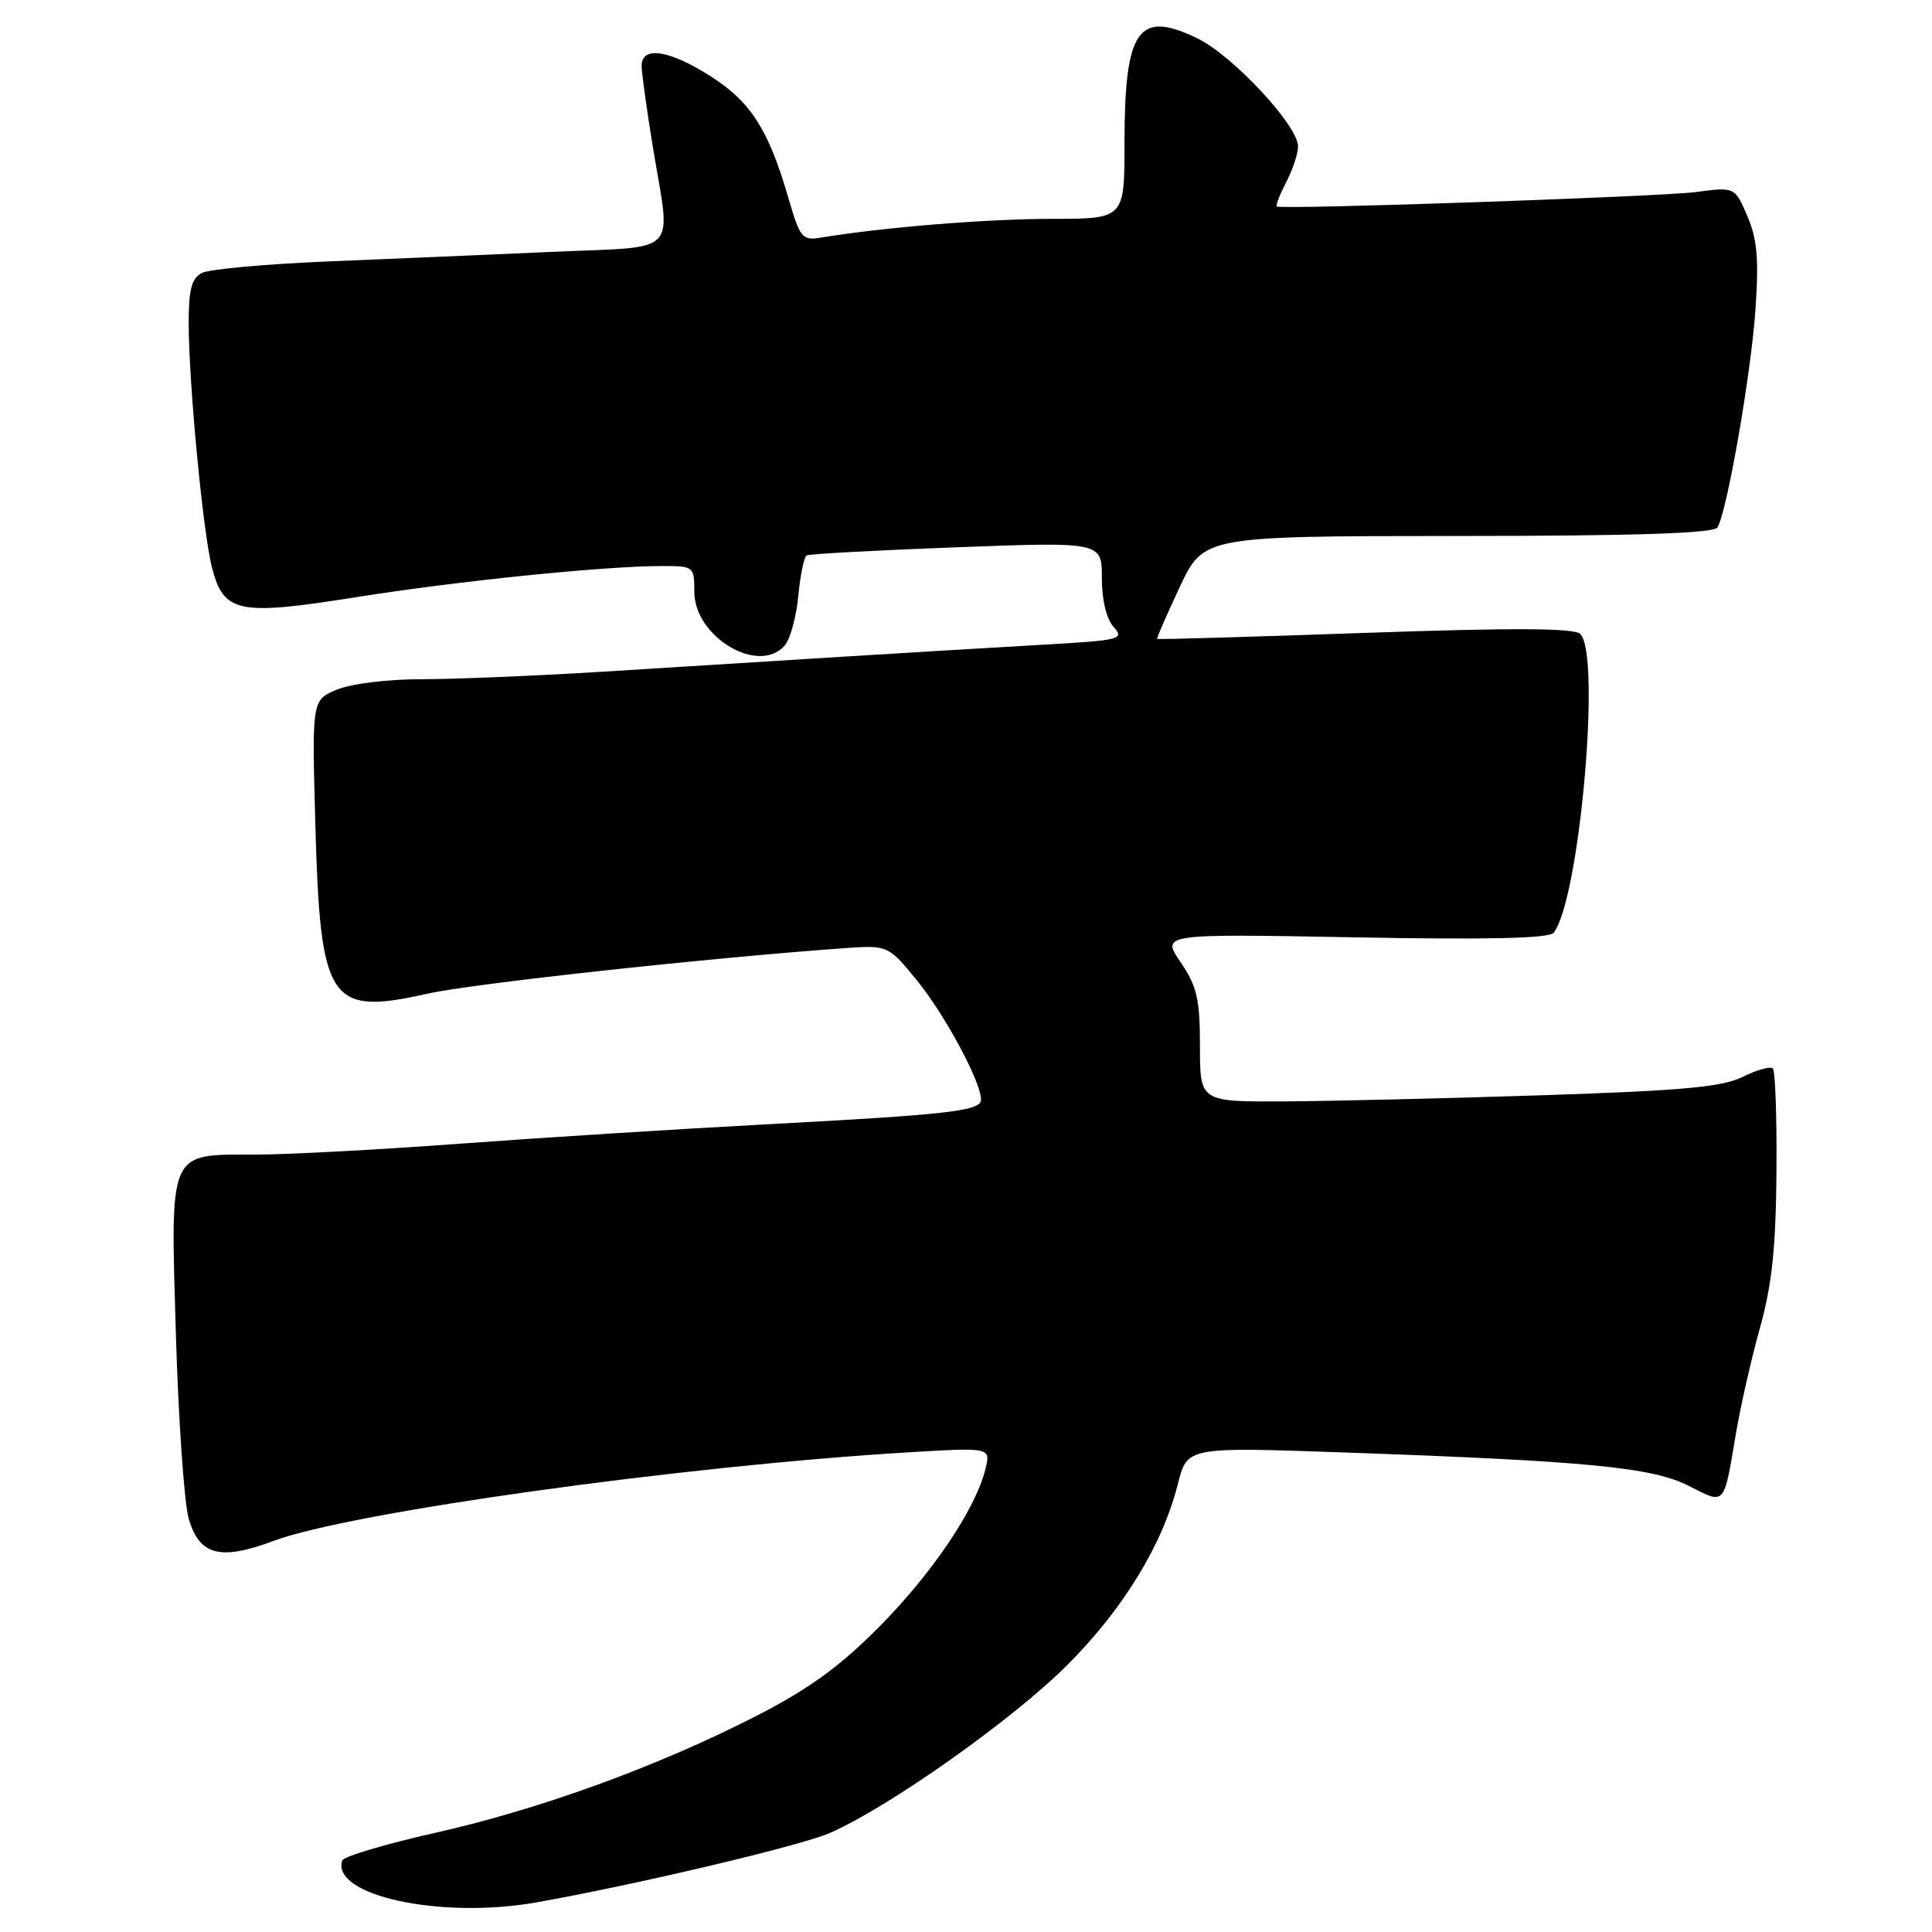 <?xml version="1.0" encoding="UTF-8" standalone="no"?>
<!DOCTYPE svg PUBLIC "-//W3C//DTD SVG 1.1//EN" "http://www.w3.org/Graphics/SVG/1.1/DTD/svg11.dtd" >
<svg xmlns="http://www.w3.org/2000/svg" xmlns:xlink="http://www.w3.org/1999/xlink" version="1.1" viewBox="0 0 256 256">
 <g >
 <path fill="currentColor"
d=" M 71.00 252.09 C 84.00 249.80 106.05 244.59 109.96 242.88 C 117.86 239.42 134.30 227.78 141.51 220.54 C 148.92 213.08 154.05 204.67 156.08 196.61 C 157.31 191.73 157.31 191.73 177.89 192.45 C 210.44 193.60 218.95 194.42 223.80 196.90 C 228.64 199.37 228.39 199.65 230.01 190.00 C 230.61 186.43 232.04 180.12 233.19 176.00 C 234.79 170.27 235.31 165.39 235.39 155.33 C 235.45 148.09 235.24 141.90 234.91 141.58 C 234.59 141.26 232.81 141.75 230.95 142.68 C 228.24 144.03 223.02 144.51 204.54 145.12 C 191.87 145.54 176.44 145.90 170.25 145.94 C 159.00 146.00 159.00 146.00 159.00 138.64 C 159.00 132.39 158.61 130.71 156.44 127.50 C 153.87 123.73 153.87 123.73 179.45 124.20 C 197.23 124.53 205.28 124.35 205.87 123.59 C 209.29 119.23 212.18 86.80 209.40 84.01 C 208.61 83.21 200.73 83.17 180.90 83.86 C 165.83 84.39 153.43 84.75 153.33 84.66 C 153.24 84.57 154.59 81.47 156.33 77.77 C 159.50 71.04 159.50 71.04 193.19 71.02 C 216.75 71.01 227.09 70.67 227.57 69.89 C 228.83 67.85 232.02 49.59 232.61 41.00 C 233.07 34.32 232.84 31.67 231.53 28.63 C 229.87 24.76 229.87 24.76 224.69 25.45 C 220.05 26.06 169.98 27.79 169.18 27.36 C 169.00 27.26 169.56 25.82 170.43 24.14 C 171.29 22.47 172.00 20.34 172.00 19.41 C 172.00 16.64 163.33 7.34 158.64 5.07 C 150.80 1.27 149.00 3.89 149.00 19.07 C 149.00 29.00 149.00 29.00 139.25 29.00 C 130.70 29.01 117.02 30.12 108.81 31.48 C 106.30 31.90 106.01 31.56 104.47 26.24 C 101.84 17.20 99.51 13.53 94.21 10.14 C 88.70 6.60 84.99 6.04 85.02 8.75 C 85.03 9.71 85.70 14.55 86.51 19.50 C 88.91 34.08 90.32 32.60 73.25 33.37 C 65.14 33.73 51.75 34.30 43.50 34.64 C 35.25 34.98 27.71 35.67 26.75 36.17 C 25.39 36.87 25.00 38.35 25.00 42.79 C 25.01 50.78 26.91 70.75 28.11 75.29 C 29.66 81.22 31.61 81.61 47.18 79.13 C 60.71 76.98 80.03 75.01 87.75 75.00 C 91.92 75.00 92.00 75.06 92.00 78.41 C 92.00 84.45 100.66 89.53 104.03 85.47 C 104.73 84.62 105.52 81.69 105.78 78.95 C 106.04 76.20 106.54 73.80 106.88 73.60 C 107.22 73.40 116.16 72.91 126.75 72.52 C 146.00 71.80 146.00 71.80 146.00 76.57 C 146.00 79.50 146.61 82.01 147.56 83.07 C 149.03 84.70 148.48 84.84 138.31 85.42 C 132.37 85.76 120.30 86.48 111.50 87.03 C 102.70 87.58 88.34 88.48 79.59 89.02 C 70.85 89.56 60.14 90.00 55.81 90.00 C 51.38 90.00 46.49 90.60 44.64 91.38 C 41.33 92.76 41.33 92.76 41.78 109.13 C 42.44 132.89 43.57 134.60 56.69 131.66 C 62.60 130.34 93.22 126.99 111.58 125.66 C 117.66 125.22 117.66 125.22 121.46 129.86 C 125.16 134.38 129.97 143.30 129.99 145.69 C 130.00 147.22 125.93 147.68 101.00 149.01 C 89.72 149.61 71.72 150.75 61.00 151.54 C 50.27 152.34 38.04 152.99 33.82 152.99 C 22.21 153.00 22.58 152.16 23.31 176.97 C 23.65 188.26 24.41 199.18 25.01 201.24 C 26.41 206.10 29.19 206.82 36.24 204.18 C 46.41 200.38 90.40 194.24 120.38 192.44 C 131.27 191.79 131.27 191.79 130.58 194.64 C 129.29 199.92 123.55 208.45 116.50 215.56 C 111.24 220.86 107.19 223.79 100.22 227.37 C 87.16 234.06 71.50 239.76 57.57 242.88 C 51.01 244.36 45.51 246.00 45.34 246.53 C 43.87 251.17 58.37 254.31 71.00 252.09 Z "/>
</g>
</svg>